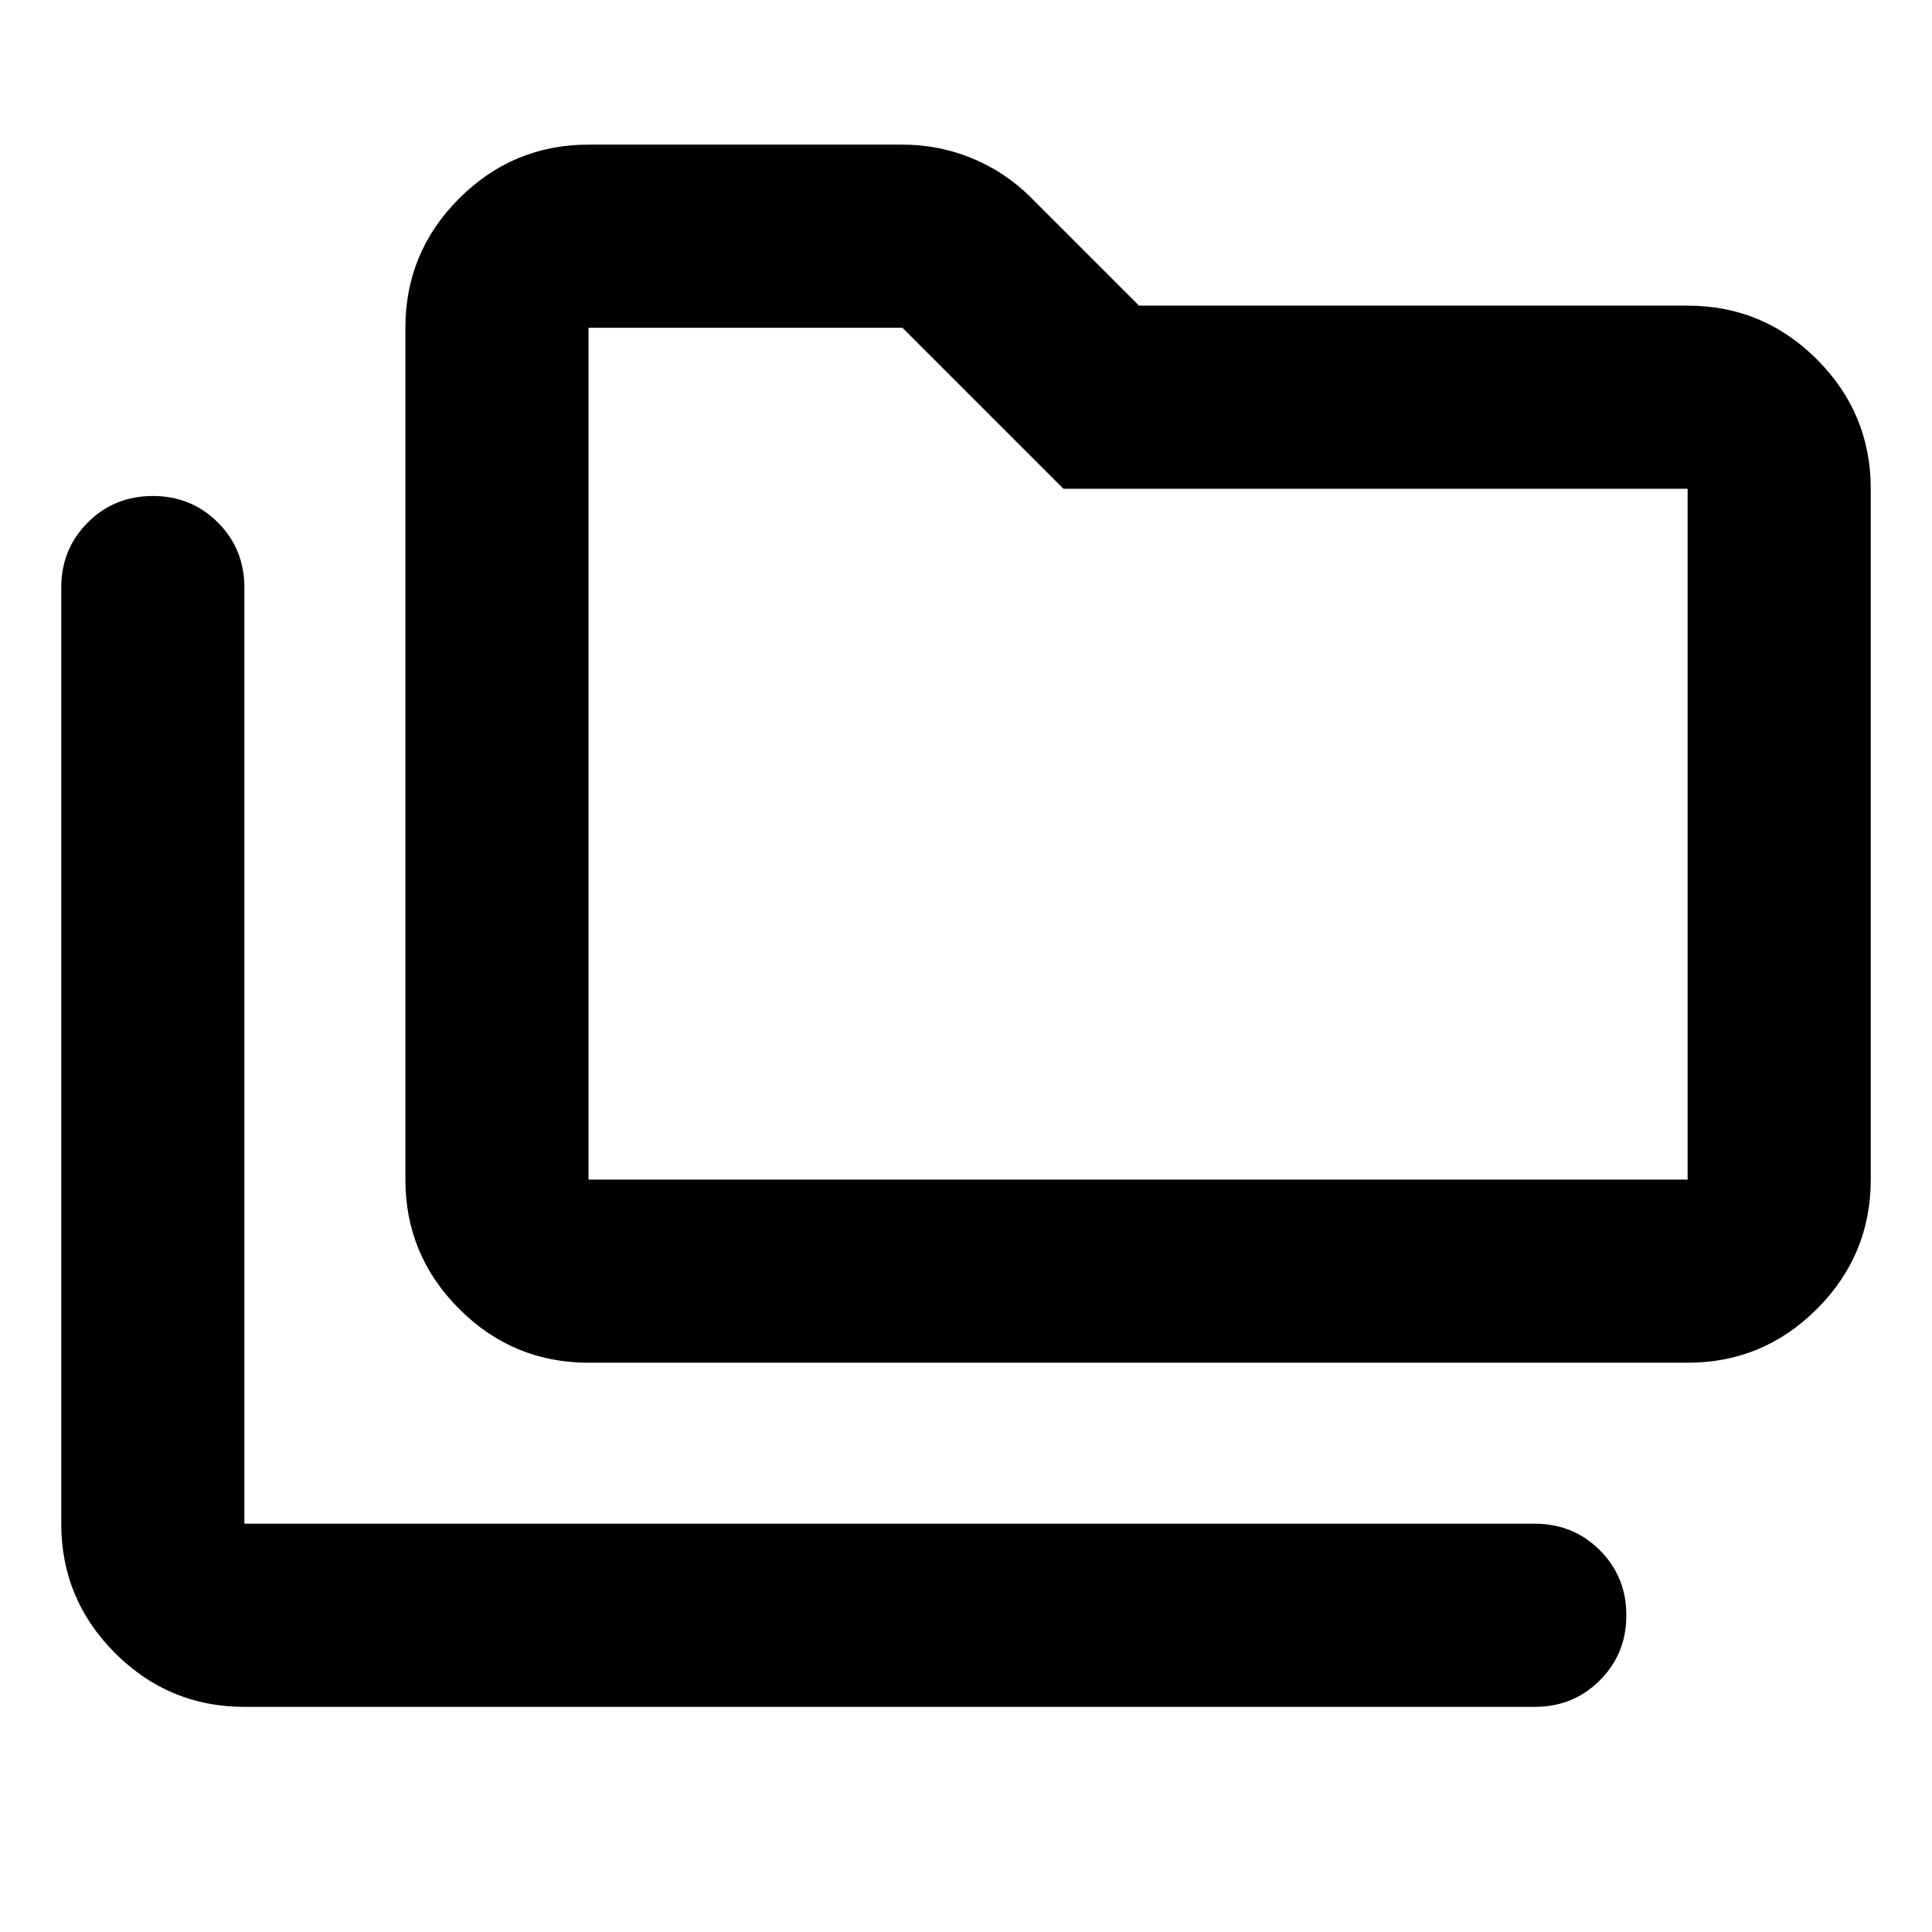 <svg aria-hidden="true" viewBox="0 -960 960 960" fill="currentColor">
  <path d="M121.435-111.869q-37.538 0-64.27-26.732-26.73-26.731-26.73-64.269v-465.173q0-19.152 13.174-32.326 13.173-13.174 32.326-13.174 19.152 0 32.326 13.174t13.174 32.326v465.173H762.63q19.153 0 32.327 13.174t13.174 32.326q0 19.153-13.174 32.327t-32.327 13.174H121.435Zm171-171.001q-37.538 0-64.269-26.731-26.731-26.731-26.731-64.269v-423.26q0-37.538 26.731-64.269 26.731-26.732 64.269-26.732h156q18.21 0 34.714 6.837 16.503 6.837 29.177 19.511l53.652 53.652h272.587q37.538 0 64.269 26.732 26.731 26.731 26.731 64.269v343.26q0 37.538-26.731 64.269-26.731 26.731-64.269 26.731h-546.13Zm0-91h546.13v-343.26h-310.13l-80-80h-156v423.26Zm0 0v-423.26 423.26Z"/>
</svg>
